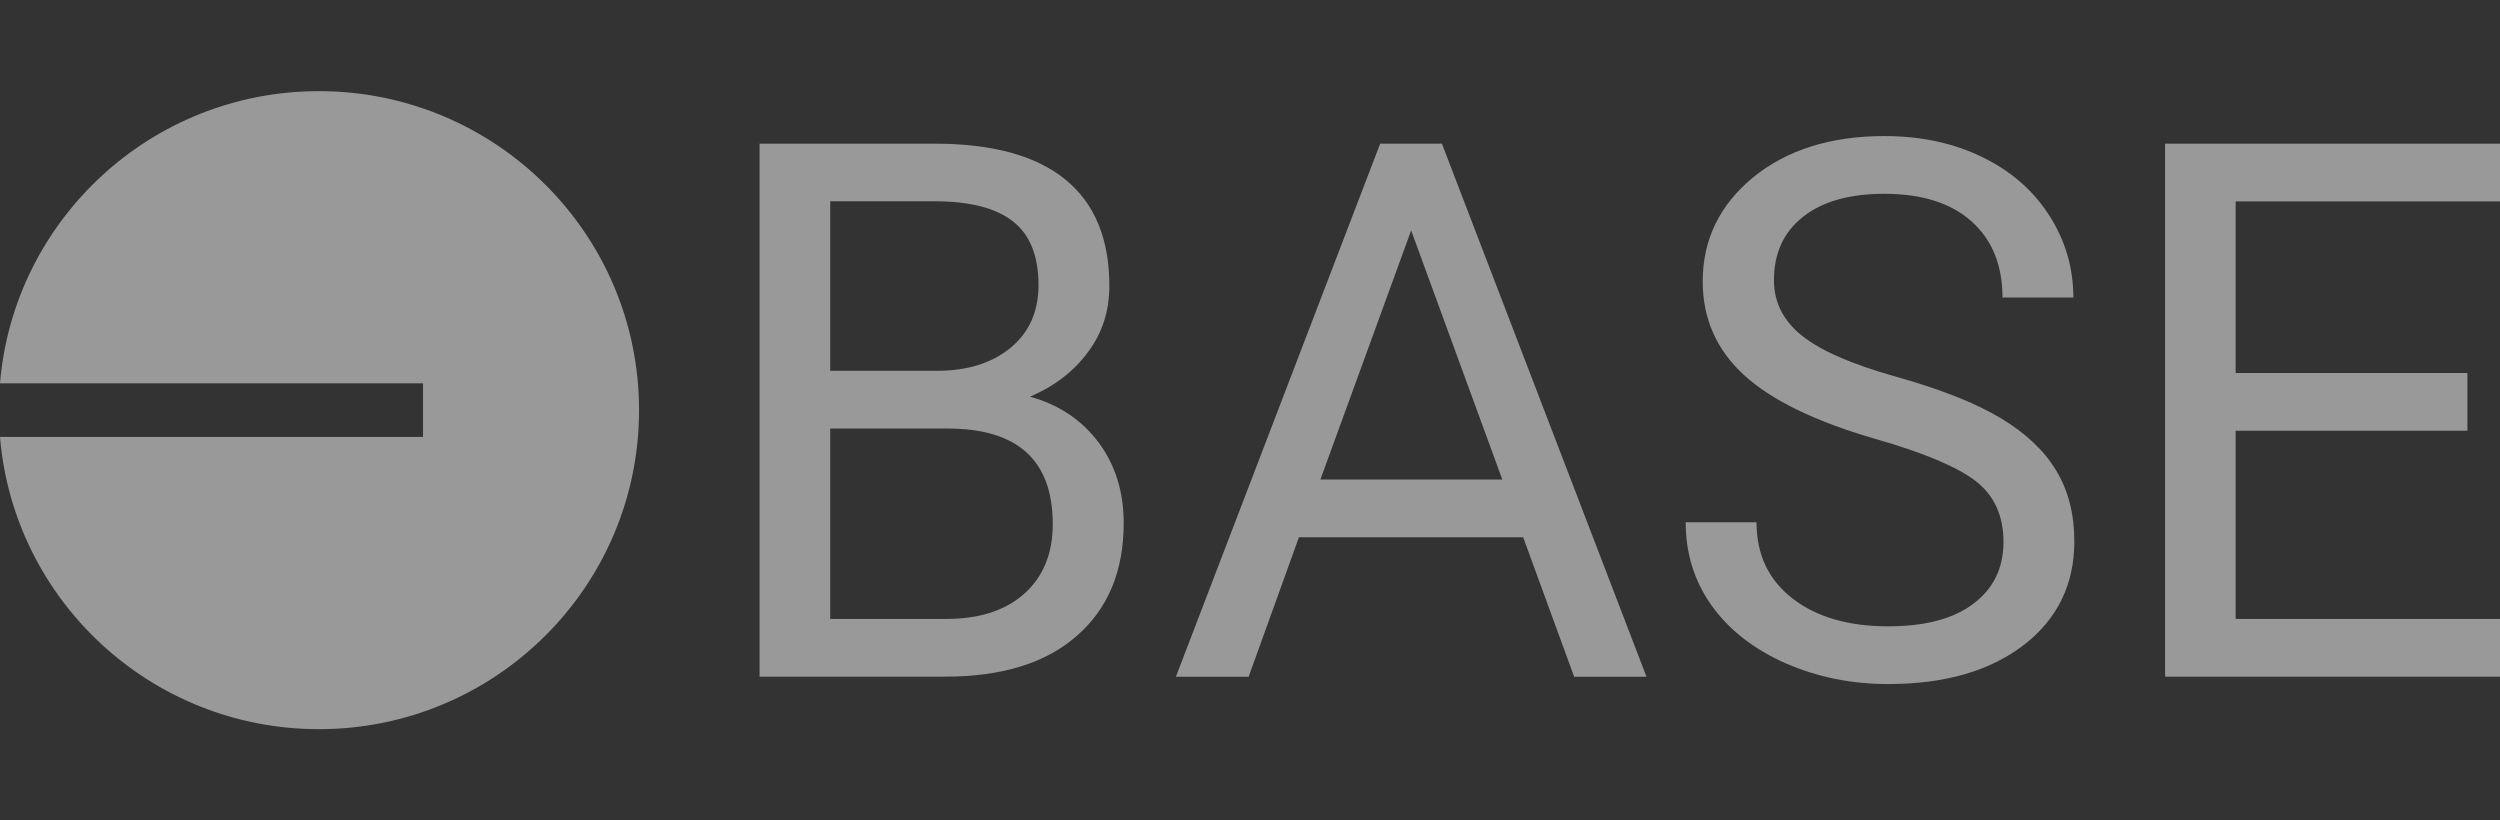 <svg width="128" height="42" viewBox="0 0 128 42" fill="none" xmlns="http://www.w3.org/2000/svg">
<rect x="0" y="0" width="128" height="42" fill="#333333" stroke="none"/>
<g clip-path="url(#clip0_2007_2196)">
<g opacity="0.5">
<path d="M38.89 34.644V7.356H47.847C50.818 7.356 53.054 7.969 54.552 9.196C56.05 10.418 56.799 12.233 56.799 14.64C56.799 15.913 56.44 17.048 55.706 18.025C54.983 19.011 53.993 19.773 52.736 20.31C54.219 20.719 55.388 21.506 56.25 22.656C57.112 23.817 57.533 25.192 57.533 26.782C57.533 29.231 56.737 31.153 55.142 32.548C53.552 33.949 51.305 34.644 48.396 34.644H38.89ZM42.507 21.941V31.689H48.463C50.145 31.689 51.474 31.26 52.444 30.396C53.413 29.532 53.901 28.341 53.901 26.833C53.901 23.571 52.11 21.941 48.519 21.941H42.507ZM42.507 18.986H47.955C49.535 18.986 50.797 18.587 51.751 17.8C52.695 17.012 53.172 15.949 53.172 14.6C53.172 13.097 52.731 12.008 51.854 11.328C50.977 10.643 49.638 10.305 47.847 10.305H42.507V18.986ZM77.986 27.508H66.505L63.93 34.65H60.205L70.665 7.356H73.826L84.301 34.65H80.597L77.986 27.508ZM67.603 24.553H76.919L72.251 11.798L67.603 24.553ZM96.059 22.483C92.965 21.593 90.713 20.499 89.297 19.206C87.887 17.912 87.179 16.312 87.179 14.416C87.179 12.268 88.046 10.489 89.764 9.078C91.493 7.673 93.73 6.967 96.484 6.967C98.367 6.967 100.05 7.33 101.517 8.056C102.994 8.777 104.128 9.779 104.939 11.057C105.749 12.33 106.155 13.725 106.155 15.233H102.528C102.528 13.582 101.999 12.284 100.948 11.338C99.896 10.397 98.403 9.922 96.484 9.922C94.704 9.922 93.319 10.31 92.324 11.093C91.324 11.88 90.826 12.959 90.826 14.349C90.826 15.464 91.293 16.409 92.247 17.176C93.191 17.943 94.802 18.648 97.08 19.288C99.352 19.927 101.137 20.632 102.42 21.399C103.702 22.166 104.657 23.06 105.277 24.093C105.898 25.115 106.206 26.327 106.206 27.712C106.206 29.926 105.339 31.7 103.61 33.029C101.876 34.358 99.568 35.023 96.669 35.023C94.787 35.023 93.027 34.665 91.401 33.949C89.775 33.228 88.518 32.242 87.63 30.994C86.743 29.747 86.307 28.326 86.307 26.741H89.934C89.934 28.387 90.544 29.686 91.77 30.636C92.991 31.587 94.622 32.068 96.669 32.068C98.578 32.068 100.034 31.679 101.05 30.902C102.071 30.13 102.579 29.072 102.579 27.743C102.579 26.404 102.102 25.371 101.168 24.64C100.24 23.919 98.531 23.193 96.059 22.483ZM126.331 22.053H114.465V31.689H128.249V34.644H110.854V7.356H128.065V10.31H114.465V19.098H126.331V22.053Z" fill="#ffffff"/>
<path d="M16.329 37.333C25.378 37.333 32.719 30.023 32.719 21C32.719 11.982 25.383 4.667 16.329 4.667C7.746 4.667 0.698 11.251 0 19.625H21.659V22.37H0C0.698 30.749 7.746 37.333 16.329 37.333Z" fill="#ffffff"/>
</g>
</g>
<defs>
<clipPath id="clip0_2007_2196">
<rect width="128" height="42" fill="#ffffff"/>
</clipPath>
</defs>
</svg>

